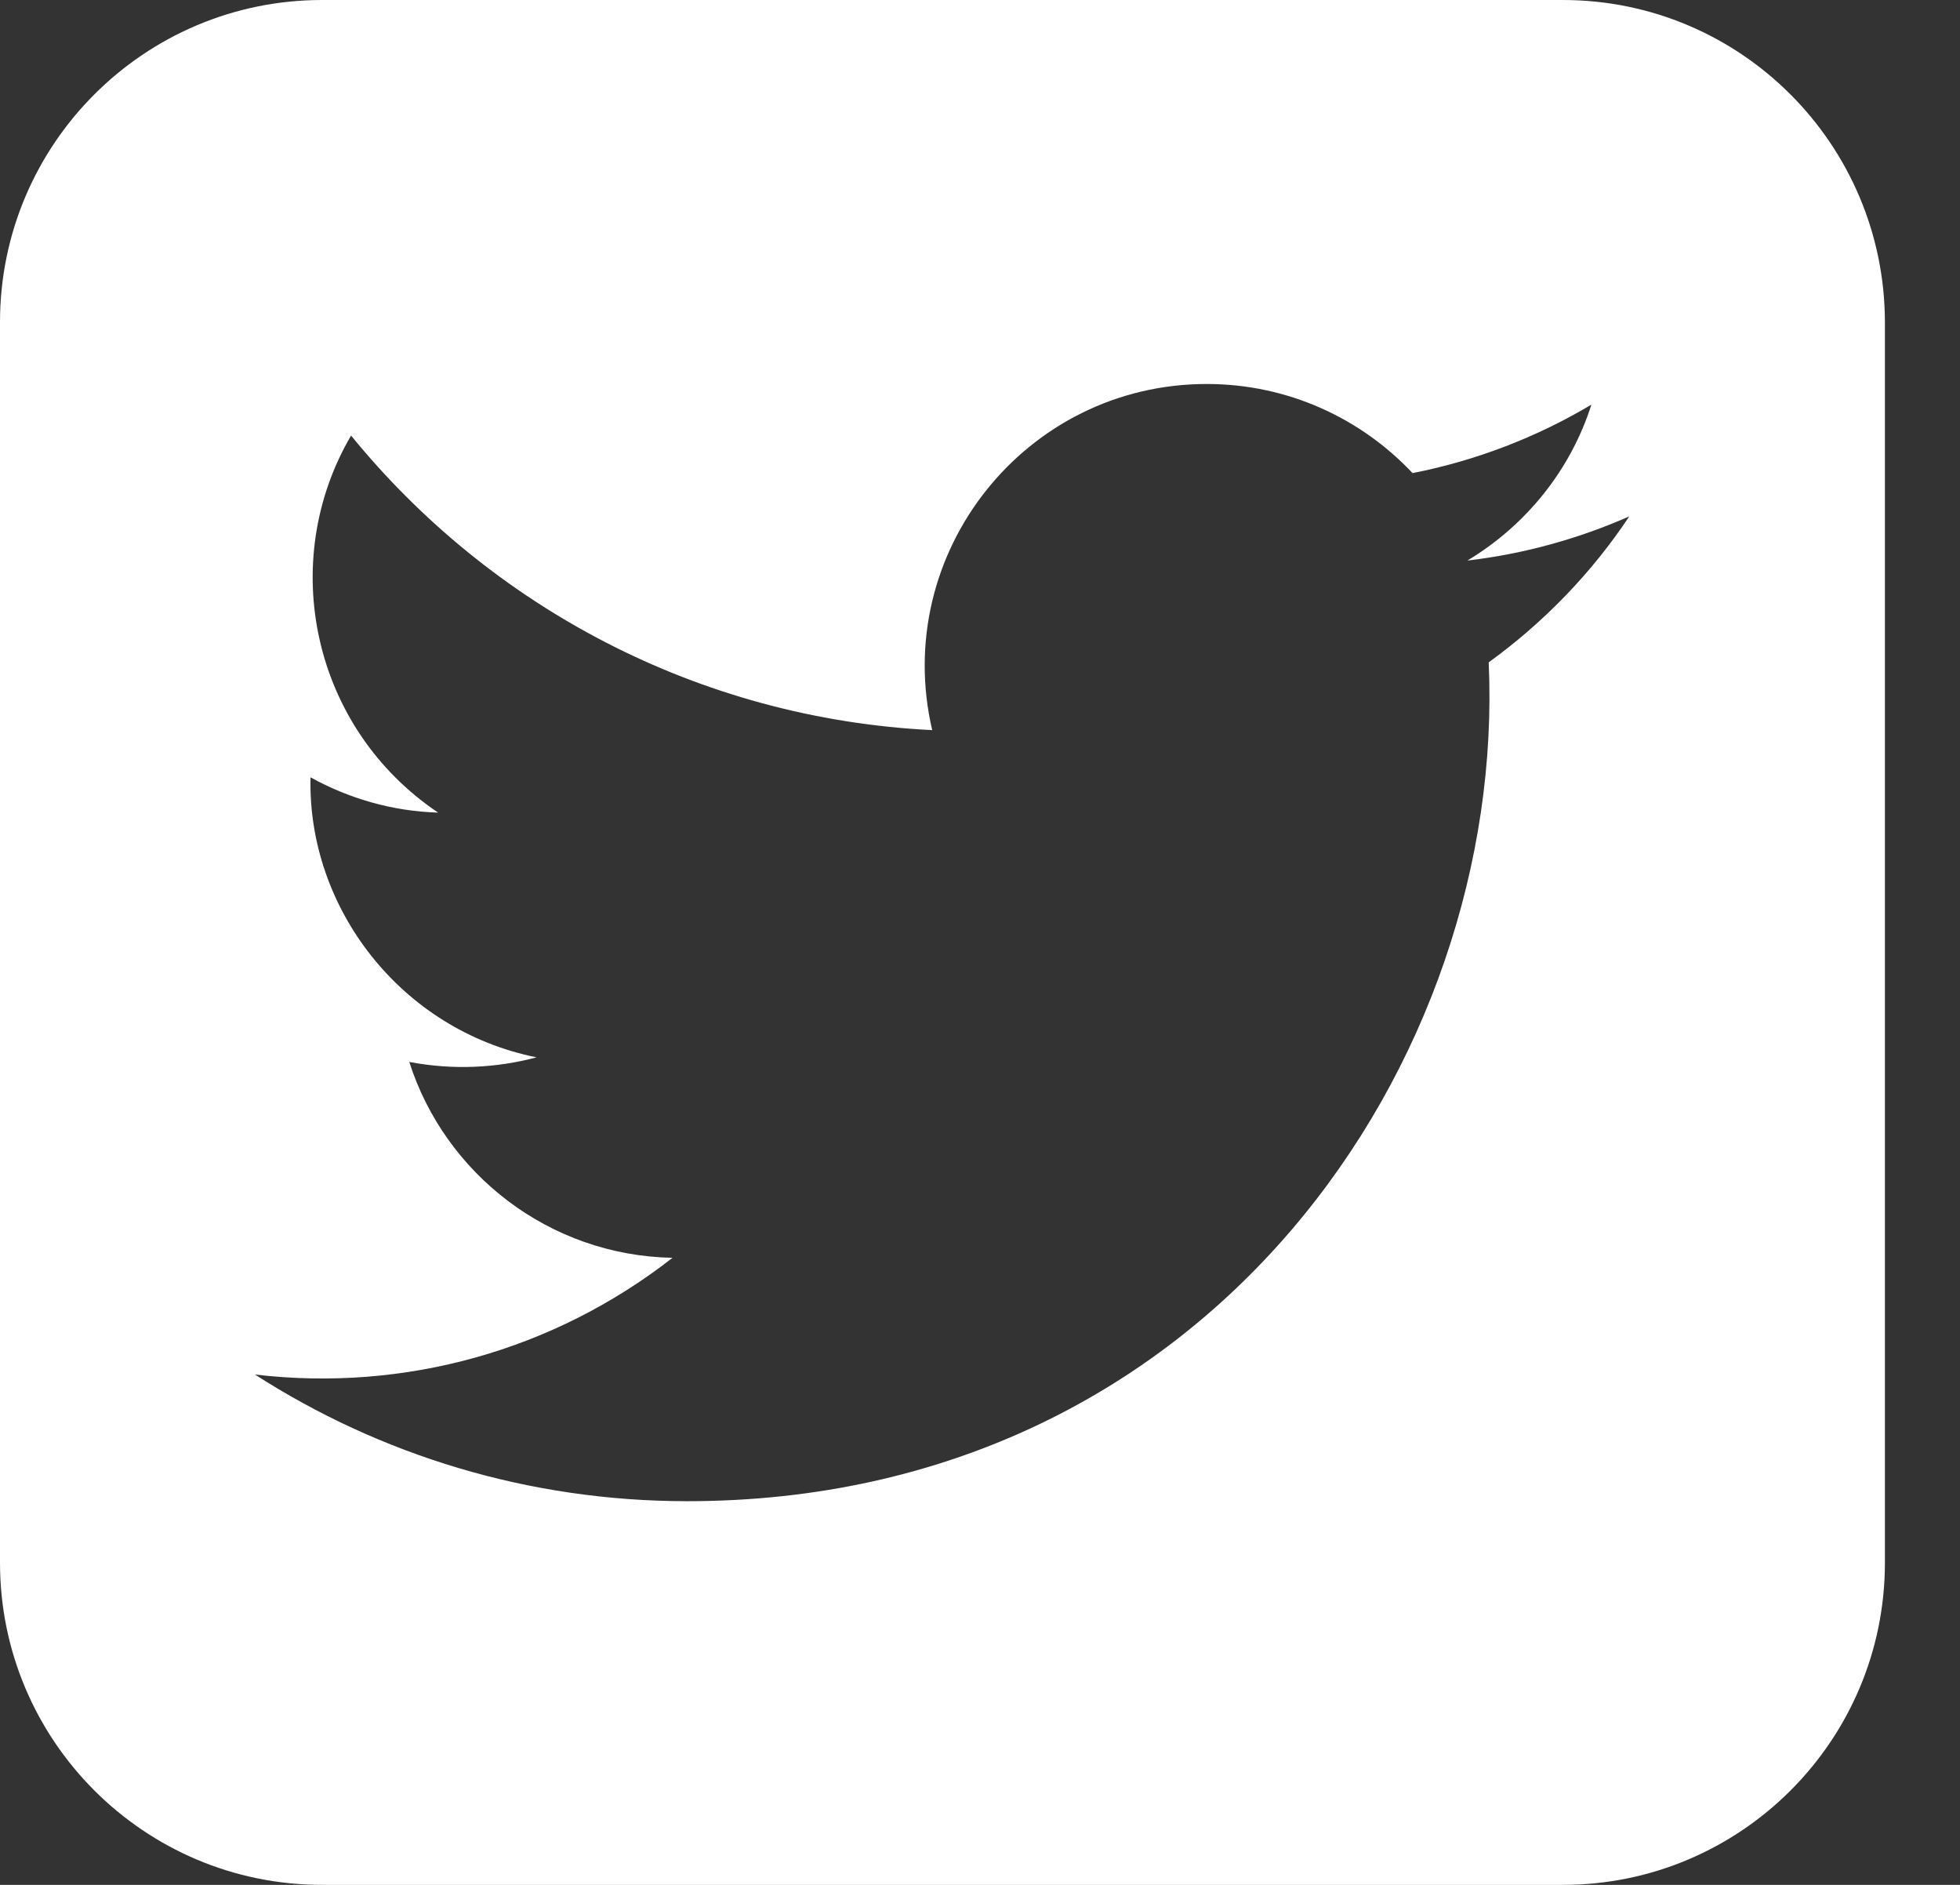 <svg width="26" height="25" viewBox="0 0 26 25" fill="none" xmlns="http://www.w3.org/2000/svg">
<rect x="0" y="0" width="26" height="25" fill="#333333" stroke="none"/>
<path id="Vector" d="M20.731 0H4.273C1.914 0 0 1.914 0 4.273V20.727C0 23.086 1.914 25 4.273 25H20.731C23.09 25 25.004 23.086 25.004 20.727V4.273C25 1.914 23.09 0 20.731 0ZM19.748 8.785C19.986 14.046 16.061 19.911 9.115 19.911C7.003 19.911 5.036 19.294 3.382 18.231C5.367 18.465 7.347 17.913 8.921 16.683C7.285 16.652 5.905 15.572 5.429 14.085C6.015 14.196 6.588 14.165 7.118 14.024C5.318 13.662 4.079 12.044 4.119 10.31C4.622 10.588 5.199 10.76 5.812 10.778C4.145 9.658 3.673 7.457 4.657 5.777C6.5 8.039 9.256 9.53 12.366 9.684C11.819 7.343 13.596 5.093 16.008 5.093C17.084 5.093 18.054 5.548 18.738 6.275C19.589 6.108 20.392 5.795 21.11 5.367C20.833 6.24 20.237 6.972 19.465 7.435C20.22 7.347 20.943 7.144 21.613 6.849C21.115 7.598 20.48 8.255 19.748 8.785Z" fill="white"/>
</svg>
